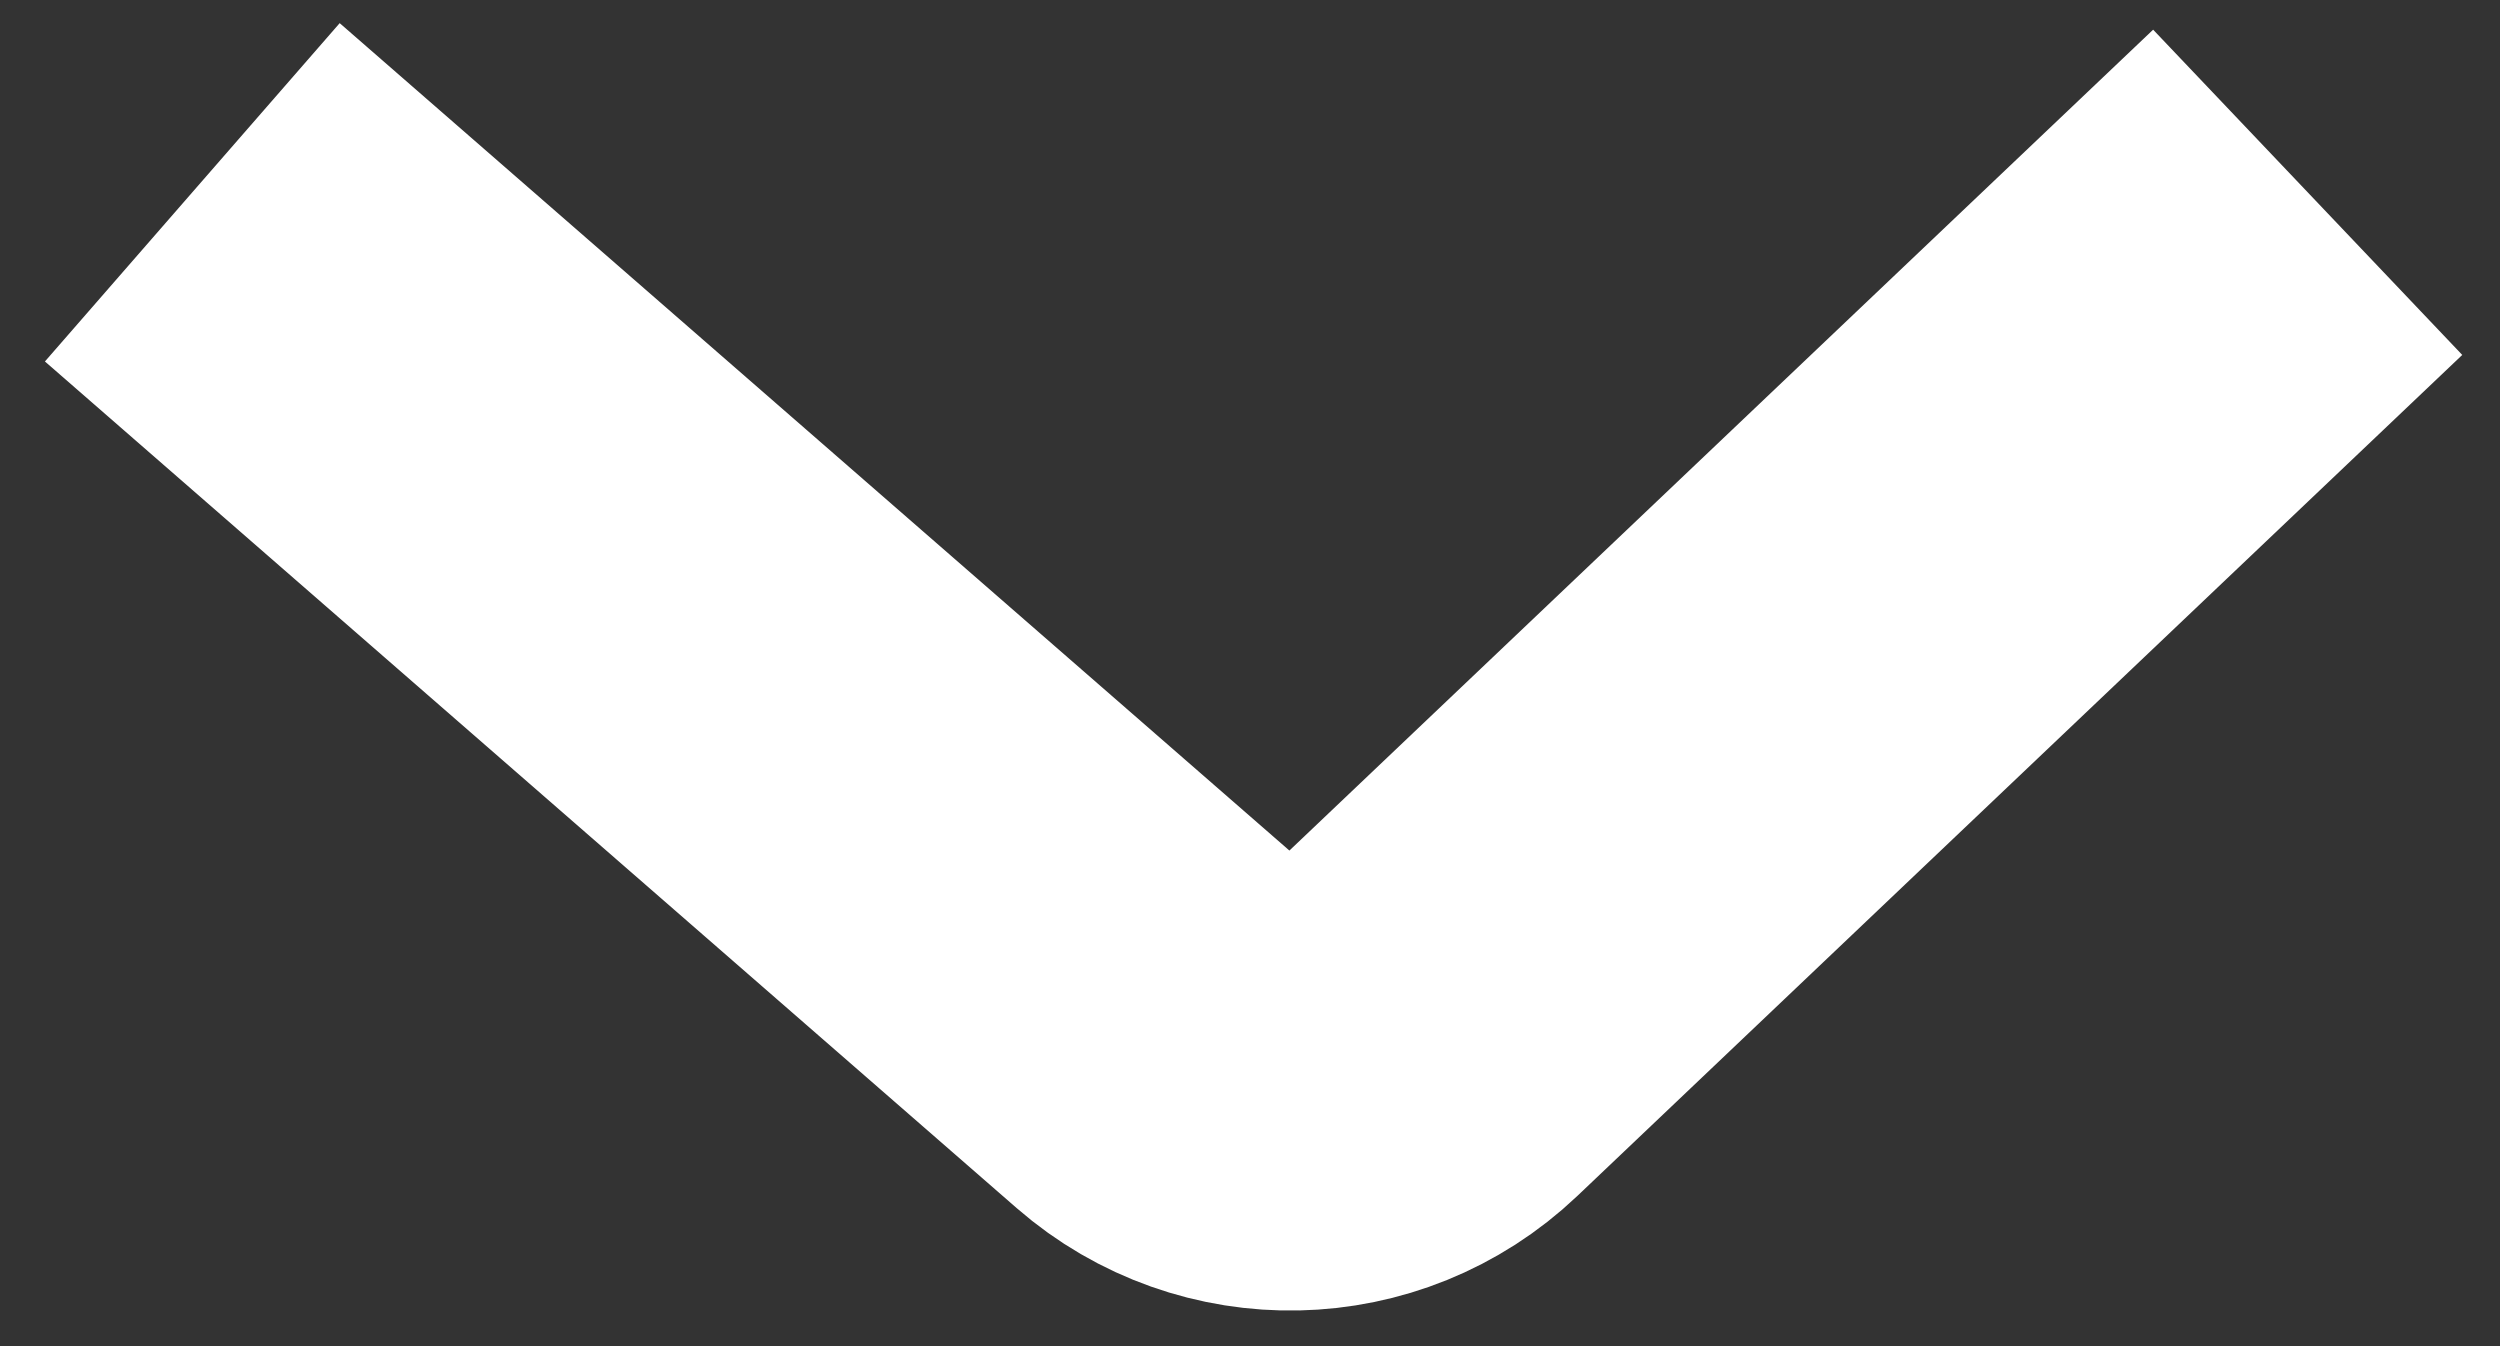 <svg width="39" height="21" viewBox="0 0 39 21" fill="none" xmlns="http://www.w3.org/2000/svg">
<rect x="0" y="0" width="39" height="21" fill="#333333" stroke="none"/>
<path d="M3 3L18.159 16.207C19.326 17.223 21.075 17.185 22.196 16.119L36 3" stroke="white" stroke-width="7"/>
</svg>

